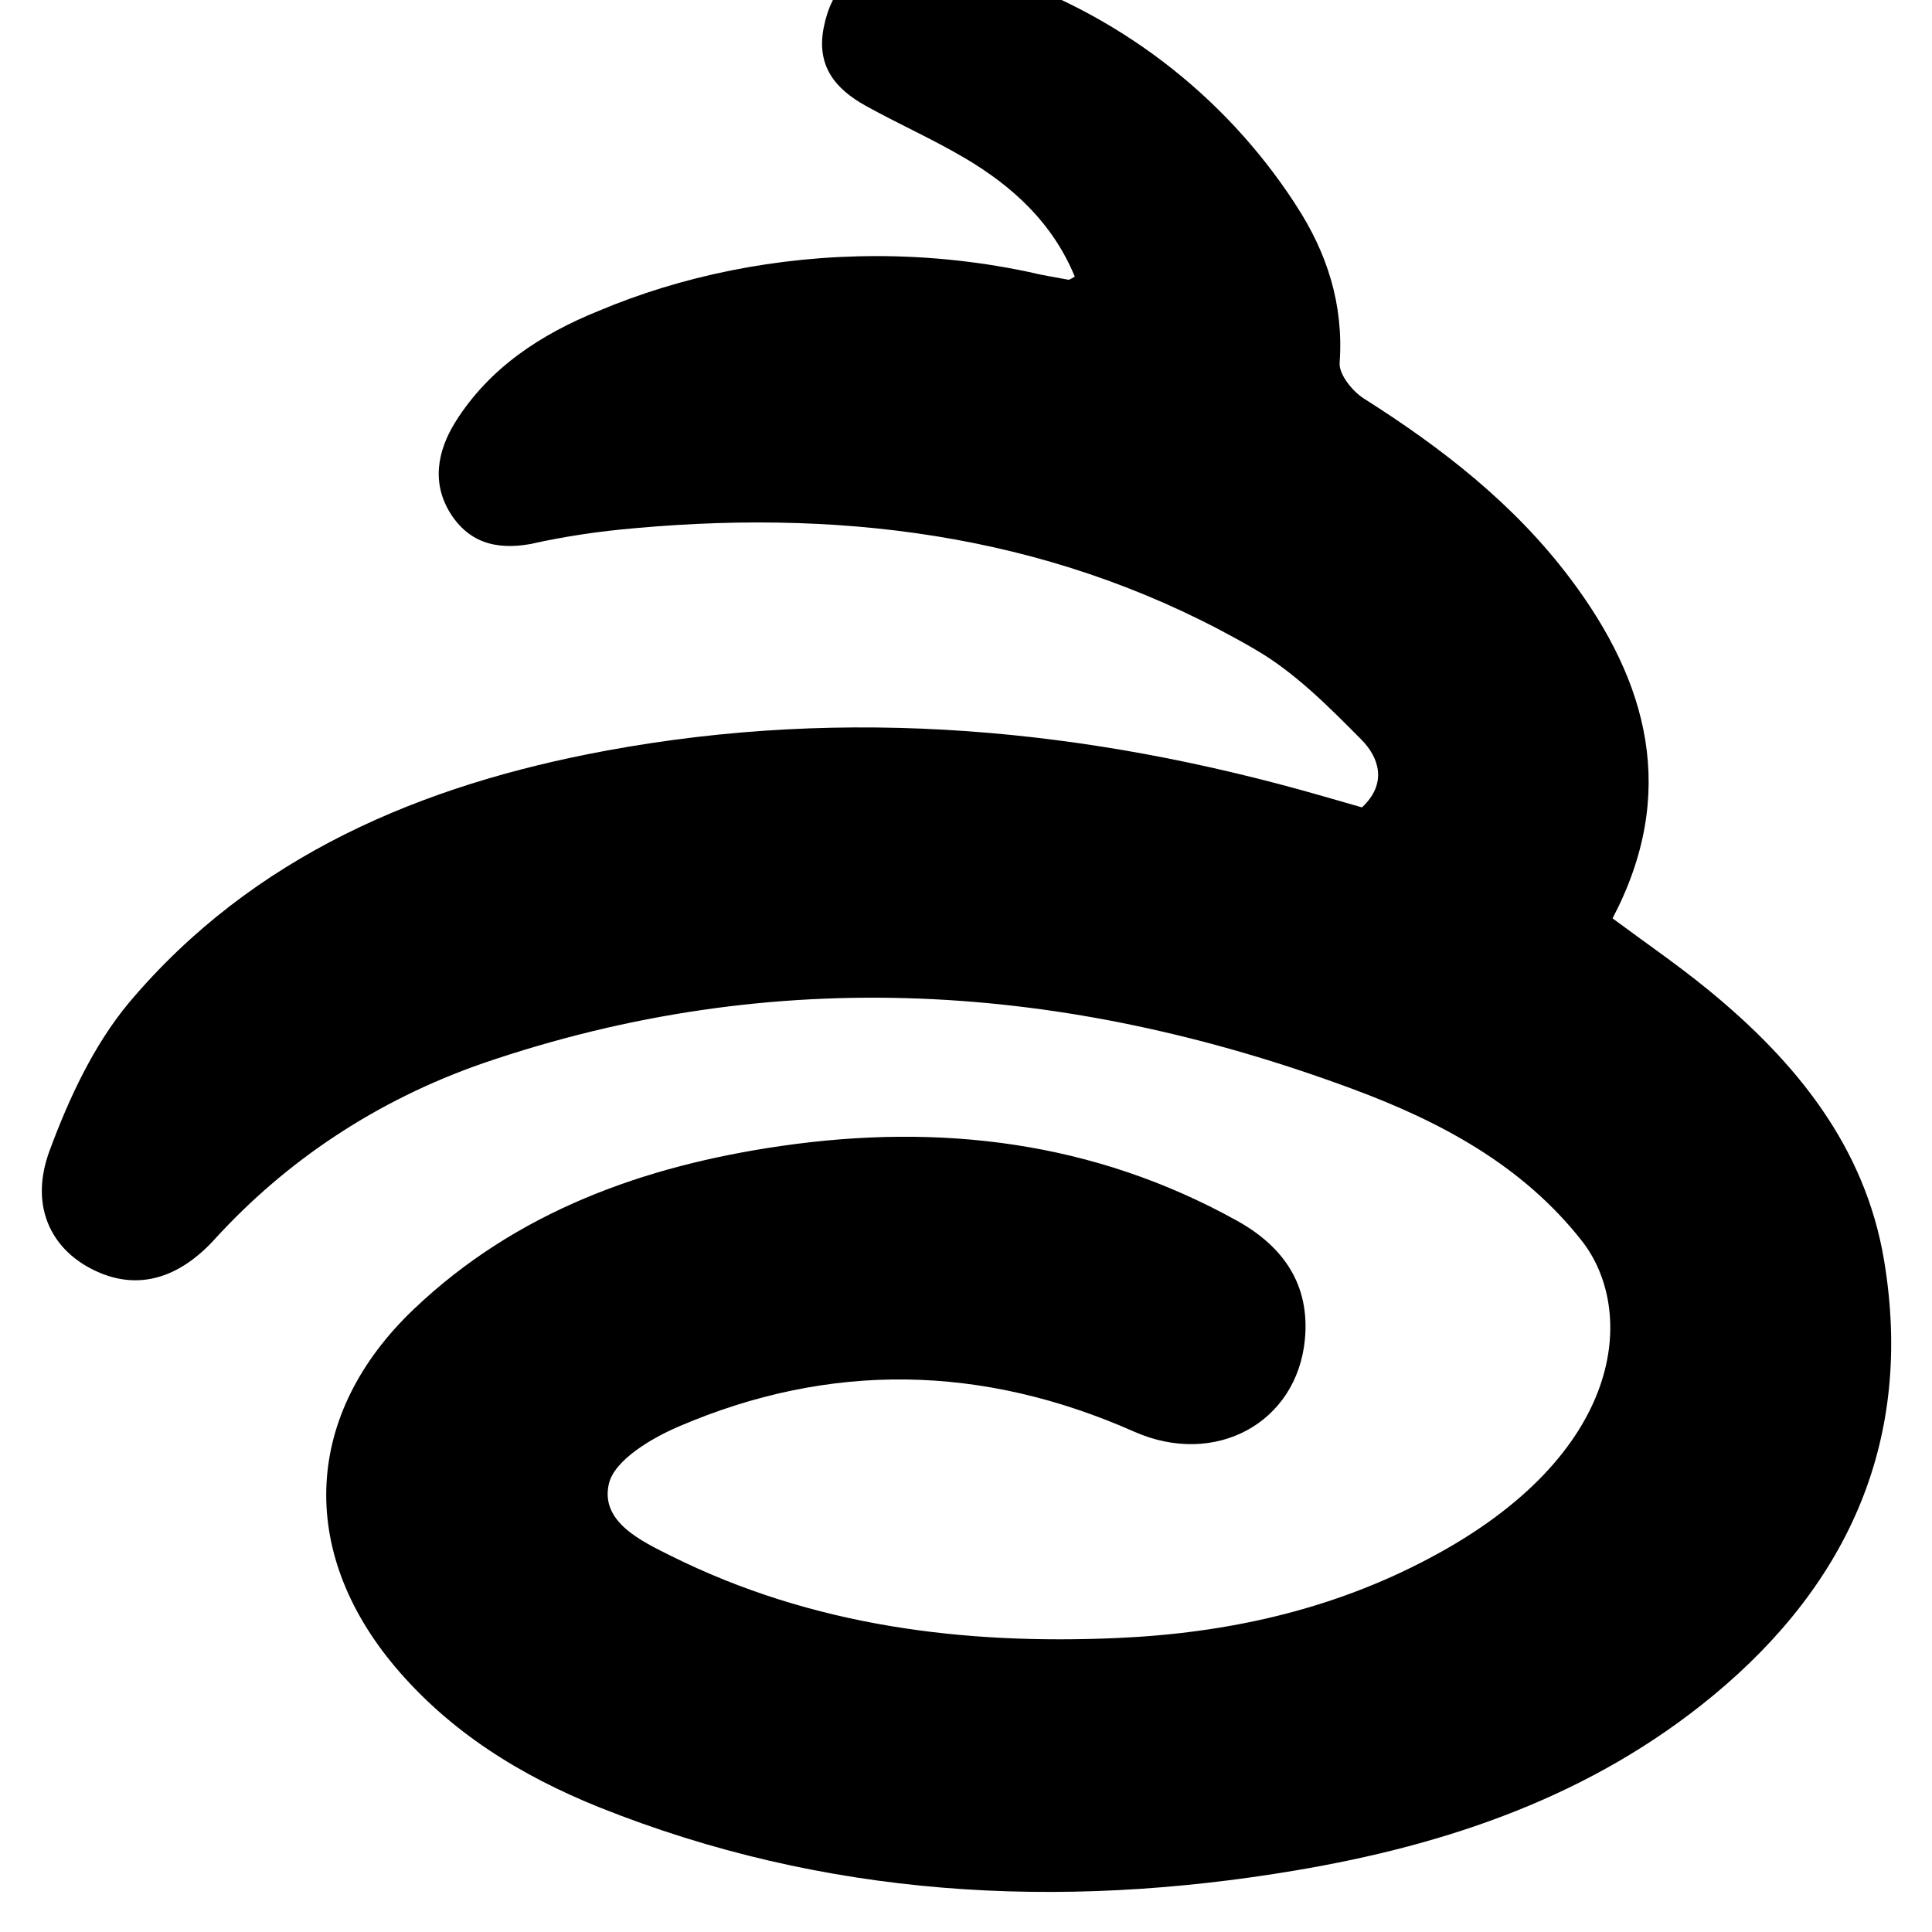 <!-- tornado icon -->
<svg xmlns="http://www.w3.org/2000/svg" viewBox="0 -64 1024 1024">
  <path d="M721.865 363.933c13.604-12.643 9.057-26.432-0.185-35.785-17.412-17.597-35.489-35.858-56.634-48.058-101.661-59.148-212.563-74.563-328.124-64.176-19.777 1.68-37.665 4.427-55.142 8.273l2.759-0.509c-18.484 4.029-34.195 1.59-45.026-14.38-11.090-16.561-7.874-34.158 2.033-49.943 18.003-28.539 45.322-46.283 75.709-58.557 43.547-18.382 94.175-29.064 147.299-29.064 29.174 0 57.595 3.221 84.927 9.328l-2.584-0.485c6.432 1.368 12.939 2.551 19.445 3.697 0.591 0 1.331-0.591 3.327-1.627-11.608-28.28-32.753-47.799-58.261-62.845-17.079-10.092-35.341-18.151-52.679-27.8-15.896-8.835-26.099-20.924-22.181-41.182 3.992-20.85 16.488-33.936 36.635-35.563 3.517-0.334 7.605-0.525 11.737-0.525 13.616 0 26.749 2.070 39.101 5.913l-0.931-0.25c68.856 21.854 125.494 65.711 163.058 123.168l0.708 1.154c16.451 25.064 25.397 52.605 23.179 83.584-0.444 6.1 6.802 15.12 12.902 18.964 41.367 26.21 79.591 55.858 109.276 95.302 41.588 55.192 57.226 114.045 22.476 180.18 17.301 12.865 34.712 24.768 50.978 38.114 46.135 37.781 82.881 82.844 92.936 143.175 15.711 94.156-18.299 170.827-90.607 230.64-64.176 53.085-140.477 79.11-221.435 92.715-125.69 21.182-249.494 14.306-369.047-33.53-41.404-16.672-78.963-39.814-108.167-74.49-51.755-61.551-48.354-134.007 10.018-189.532 54.379-51.755 121.993-75.894 194.523-86.43 84.508-12.236 165.873-2.514 241.731 39.592 24.842 13.789 38.705 34.121 36.006 62.845-4.177 44.361-47.577 67.946-90.459 48.982-80.367-35.6-161.215-37.337-241.878-2.551-14.343 6.211-33.53 17.634-36.524 29.981-4.88 20.369 17.19 30.572 33.271 38.594 74.453 36.968 154.339 46.949 236.259 43.326 57.854-2.551 113.601-14.787 165.319-42.291 104.507-55.266 109.572-131.567 80.774-168.239-31.607-40.221-75.303-63.399-121.993-80.663-151.789-56.191-305.389-66.542-460.356-13.456-56.492 19.627-104.383 51.749-142.193 93.221l-0.243 0.27c-20.924 22.809-44.176 27.319-67.096 14.454-20.369-11.46-30.572-33.603-20.258-61.514s23.548-56.302 42.217-78.63c65.728-77.928 155.079-115.339 252.562-133.416 128.351-23.77 255.076-11.941 379.989 24.029z"/>
</svg>
